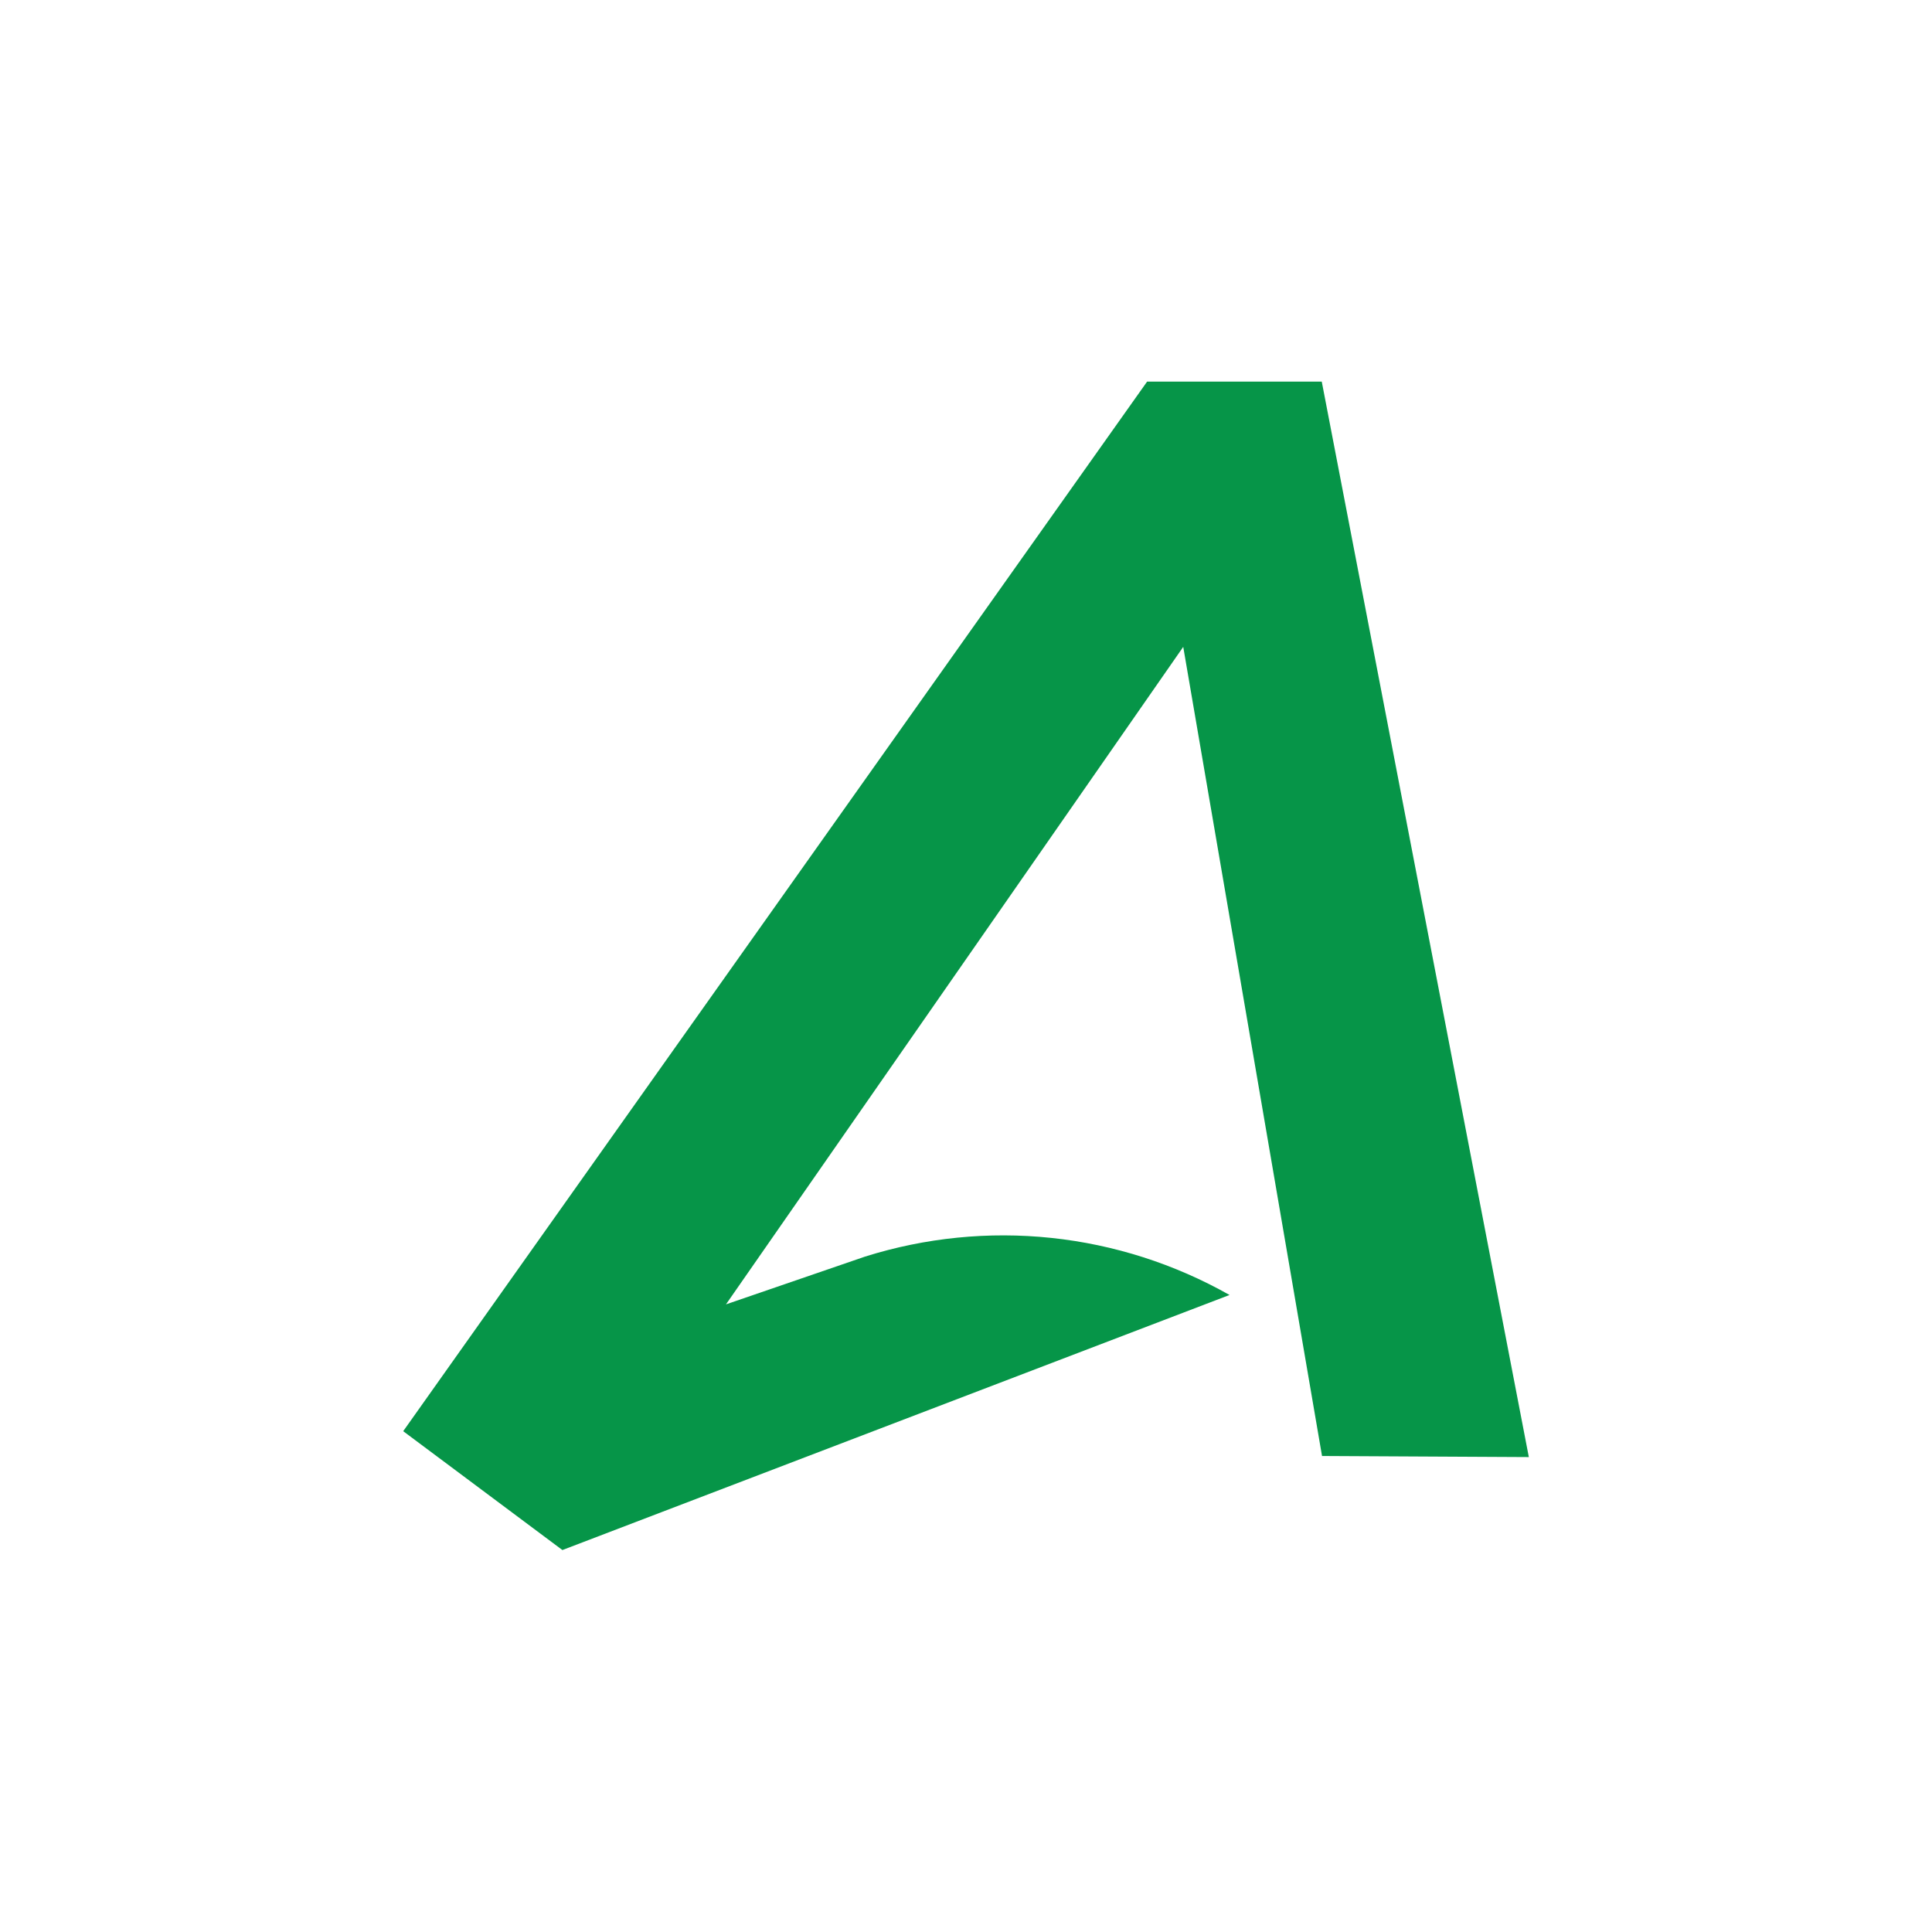<svg width="50" height="50" viewBox="0 0 50 50" fill="none" xmlns="http://www.w3.org/2000/svg">
<path d="M34.207 9.876H29.687L10.435 37.039L14.555 40.115L31.82 33.514C30.4 32.711 28.83 32.208 27.208 32.037C25.585 31.866 23.945 32.031 22.389 32.52L18.788 33.757L30.622 16.741L34.214 37.681L39.566 37.709L34.207 9.876Z" fill="#069548"/>
</svg>
